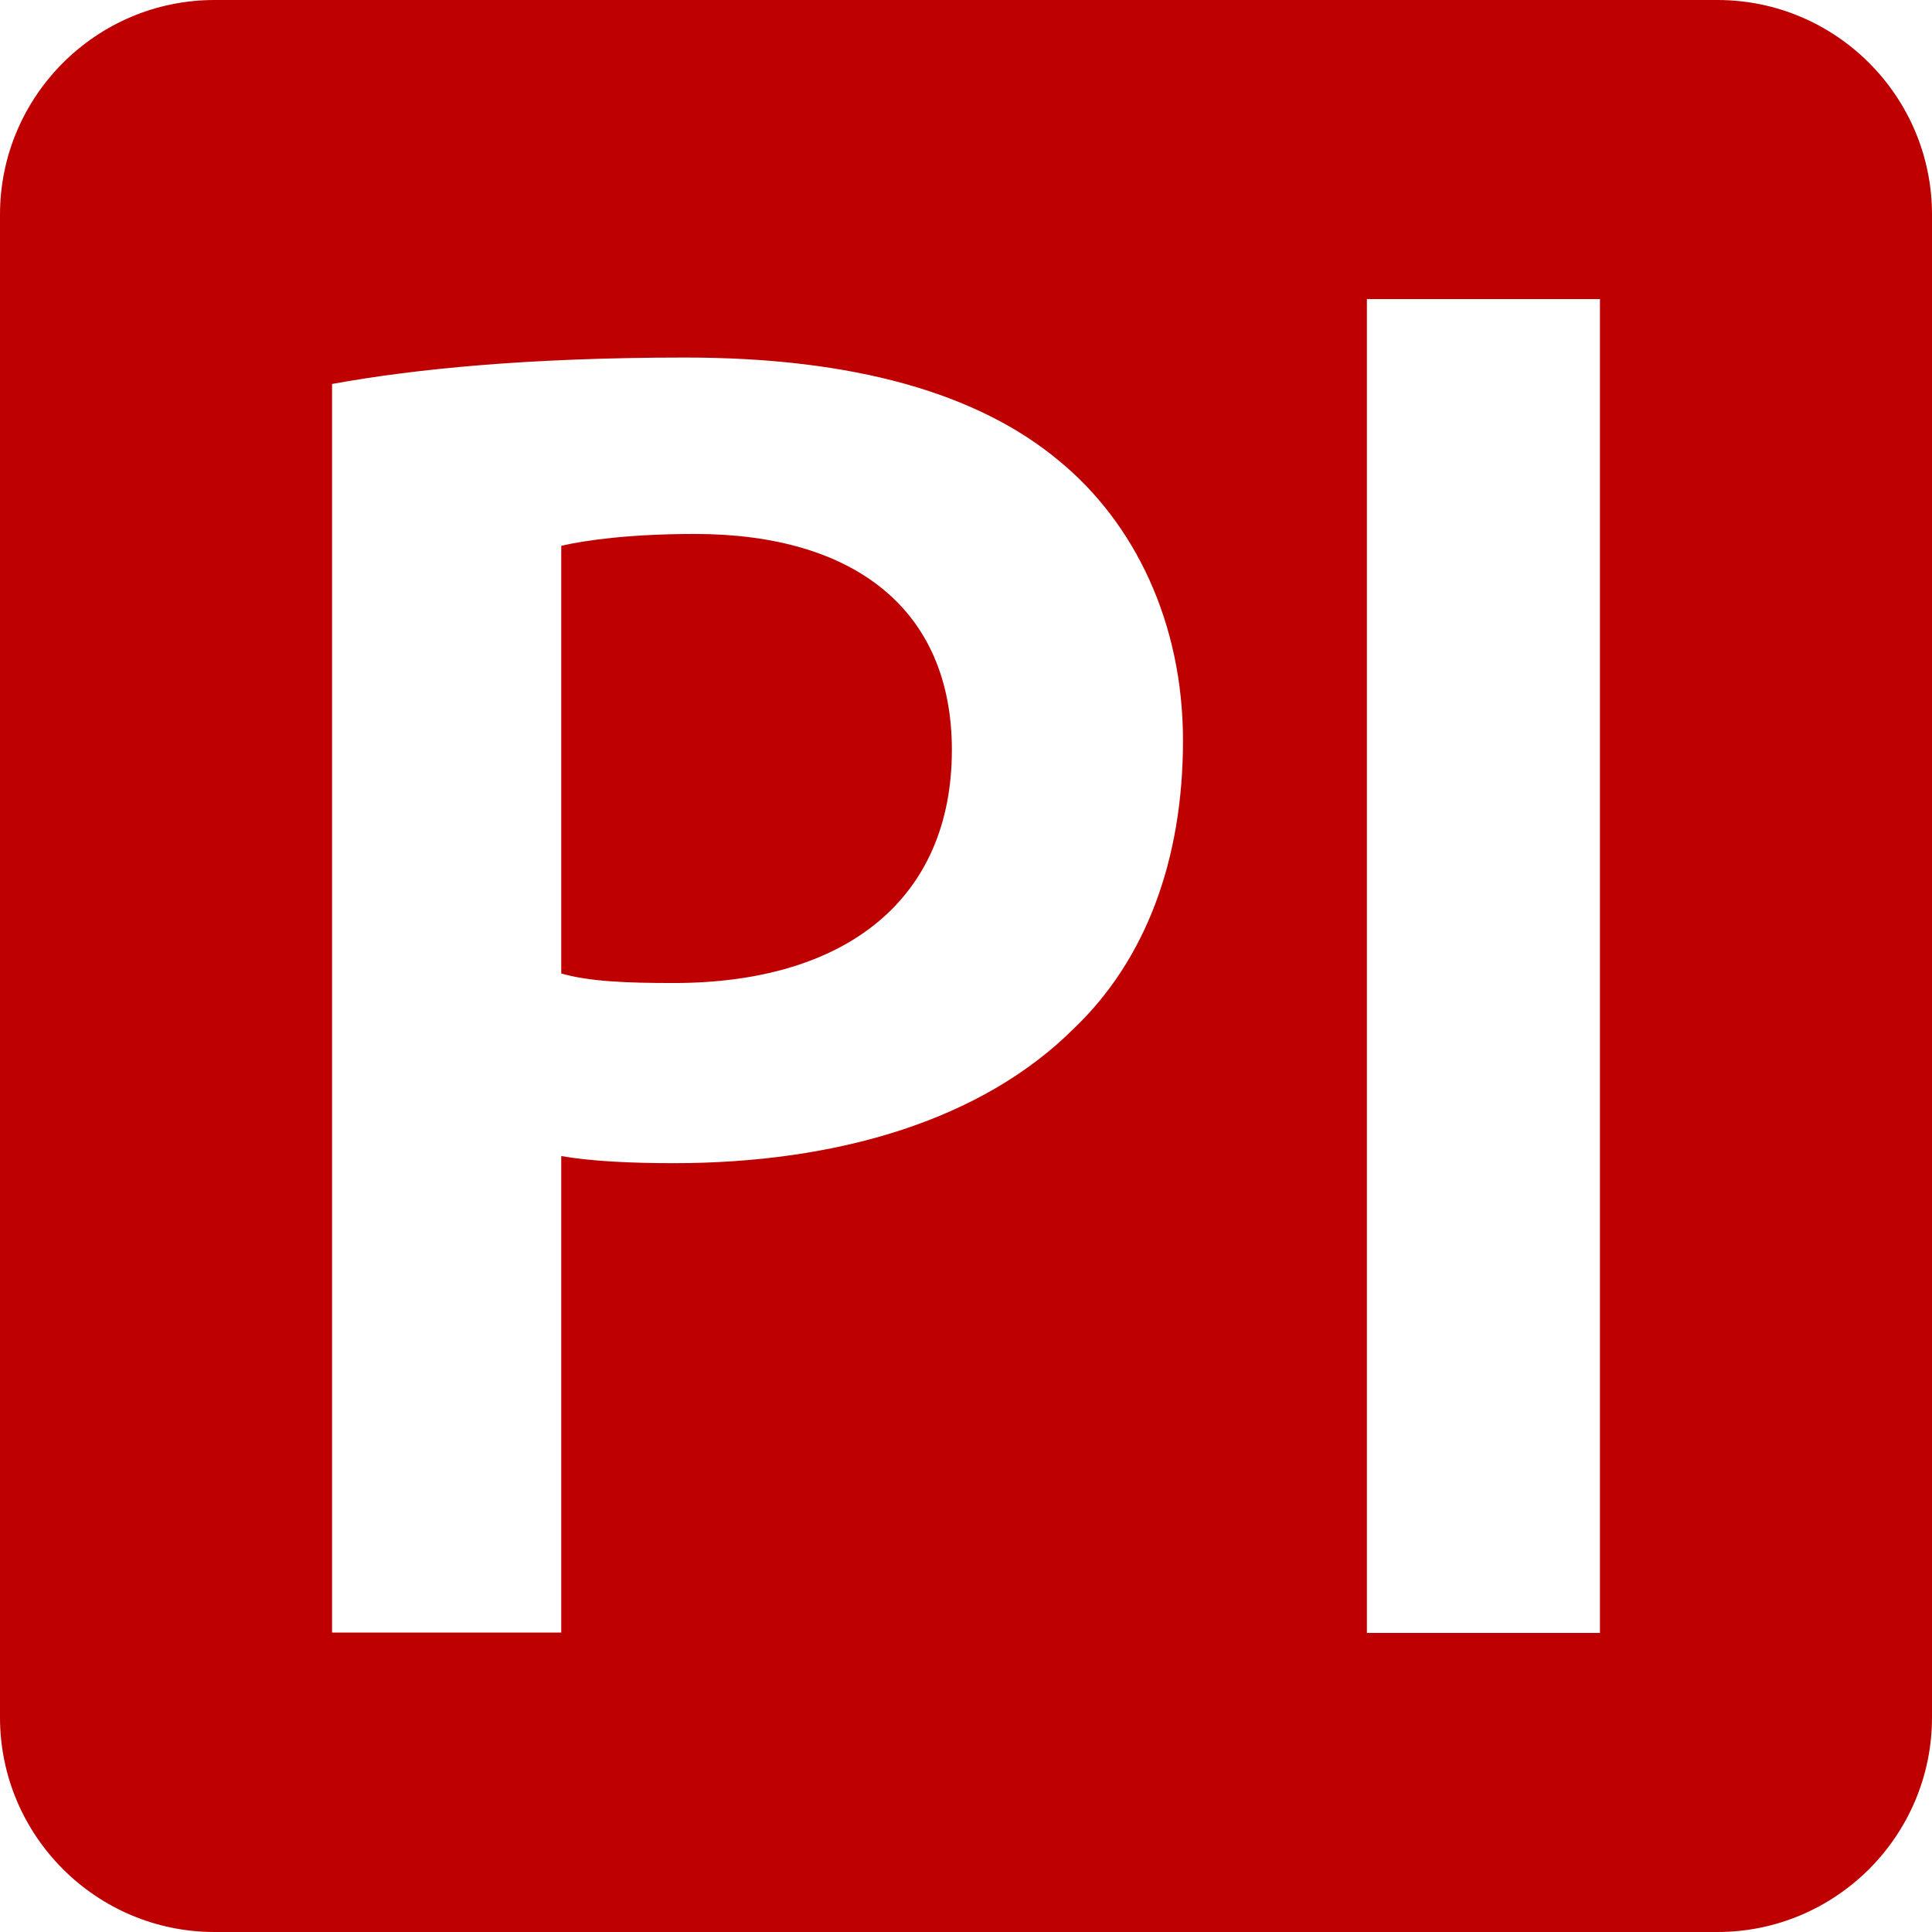 
<svg xmlns="http://www.w3.org/2000/svg" xmlns:xlink="http://www.w3.org/1999/xlink" width="16px" height="16px" viewBox="0 0 16 16" version="1.1">
<g id="surface1">
<path style=" stroke:none;fill-rule:evenodd;fill:#bf0000;fill-opacity:1;" d="M 1.777 0 C 0.797 0 0 0.797 0 1.777 L 0 14.223 C 0 15.203 0.797 16 1.777 16 L 14.223 16 C 15.203 16 16 15.203 16 14.223 L 16 1.777 C 16 0.797 15.203 0 14.223 0 Z M 2.75 3.176 L 2.75 13.52 L 4.648 13.52 L 4.648 9.574 C 4.895 9.617 5.223 9.633 5.578 9.633 C 6.934 9.633 8.133 9.277 8.895 8.516 C 9.484 7.953 9.797 7.129 9.797 6.133 C 9.797 5.156 9.395 4.328 8.77 3.816 C 8.102 3.258 7.074 2.961 5.676 2.961 C 4.383 2.961 3.434 3.055 2.75 3.18 L 2.75 3.176 M 4.648 8.062 L 4.648 4.52 C 4.852 4.473 5.223 4.422 5.754 4.422 C 7.074 4.422 7.883 5.047 7.883 6.211 C 7.883 7.441 7.012 8.141 5.578 8.141 C 5.191 8.141 4.883 8.129 4.648 8.062 M 11.32 13.523 L 13.25 13.523 L 13.25 2.477 L 11.32 2.477 L 11.32 13.523 M 2.75 3.176 Z M 2.75 3.176 "/>
</g>
</svg>

